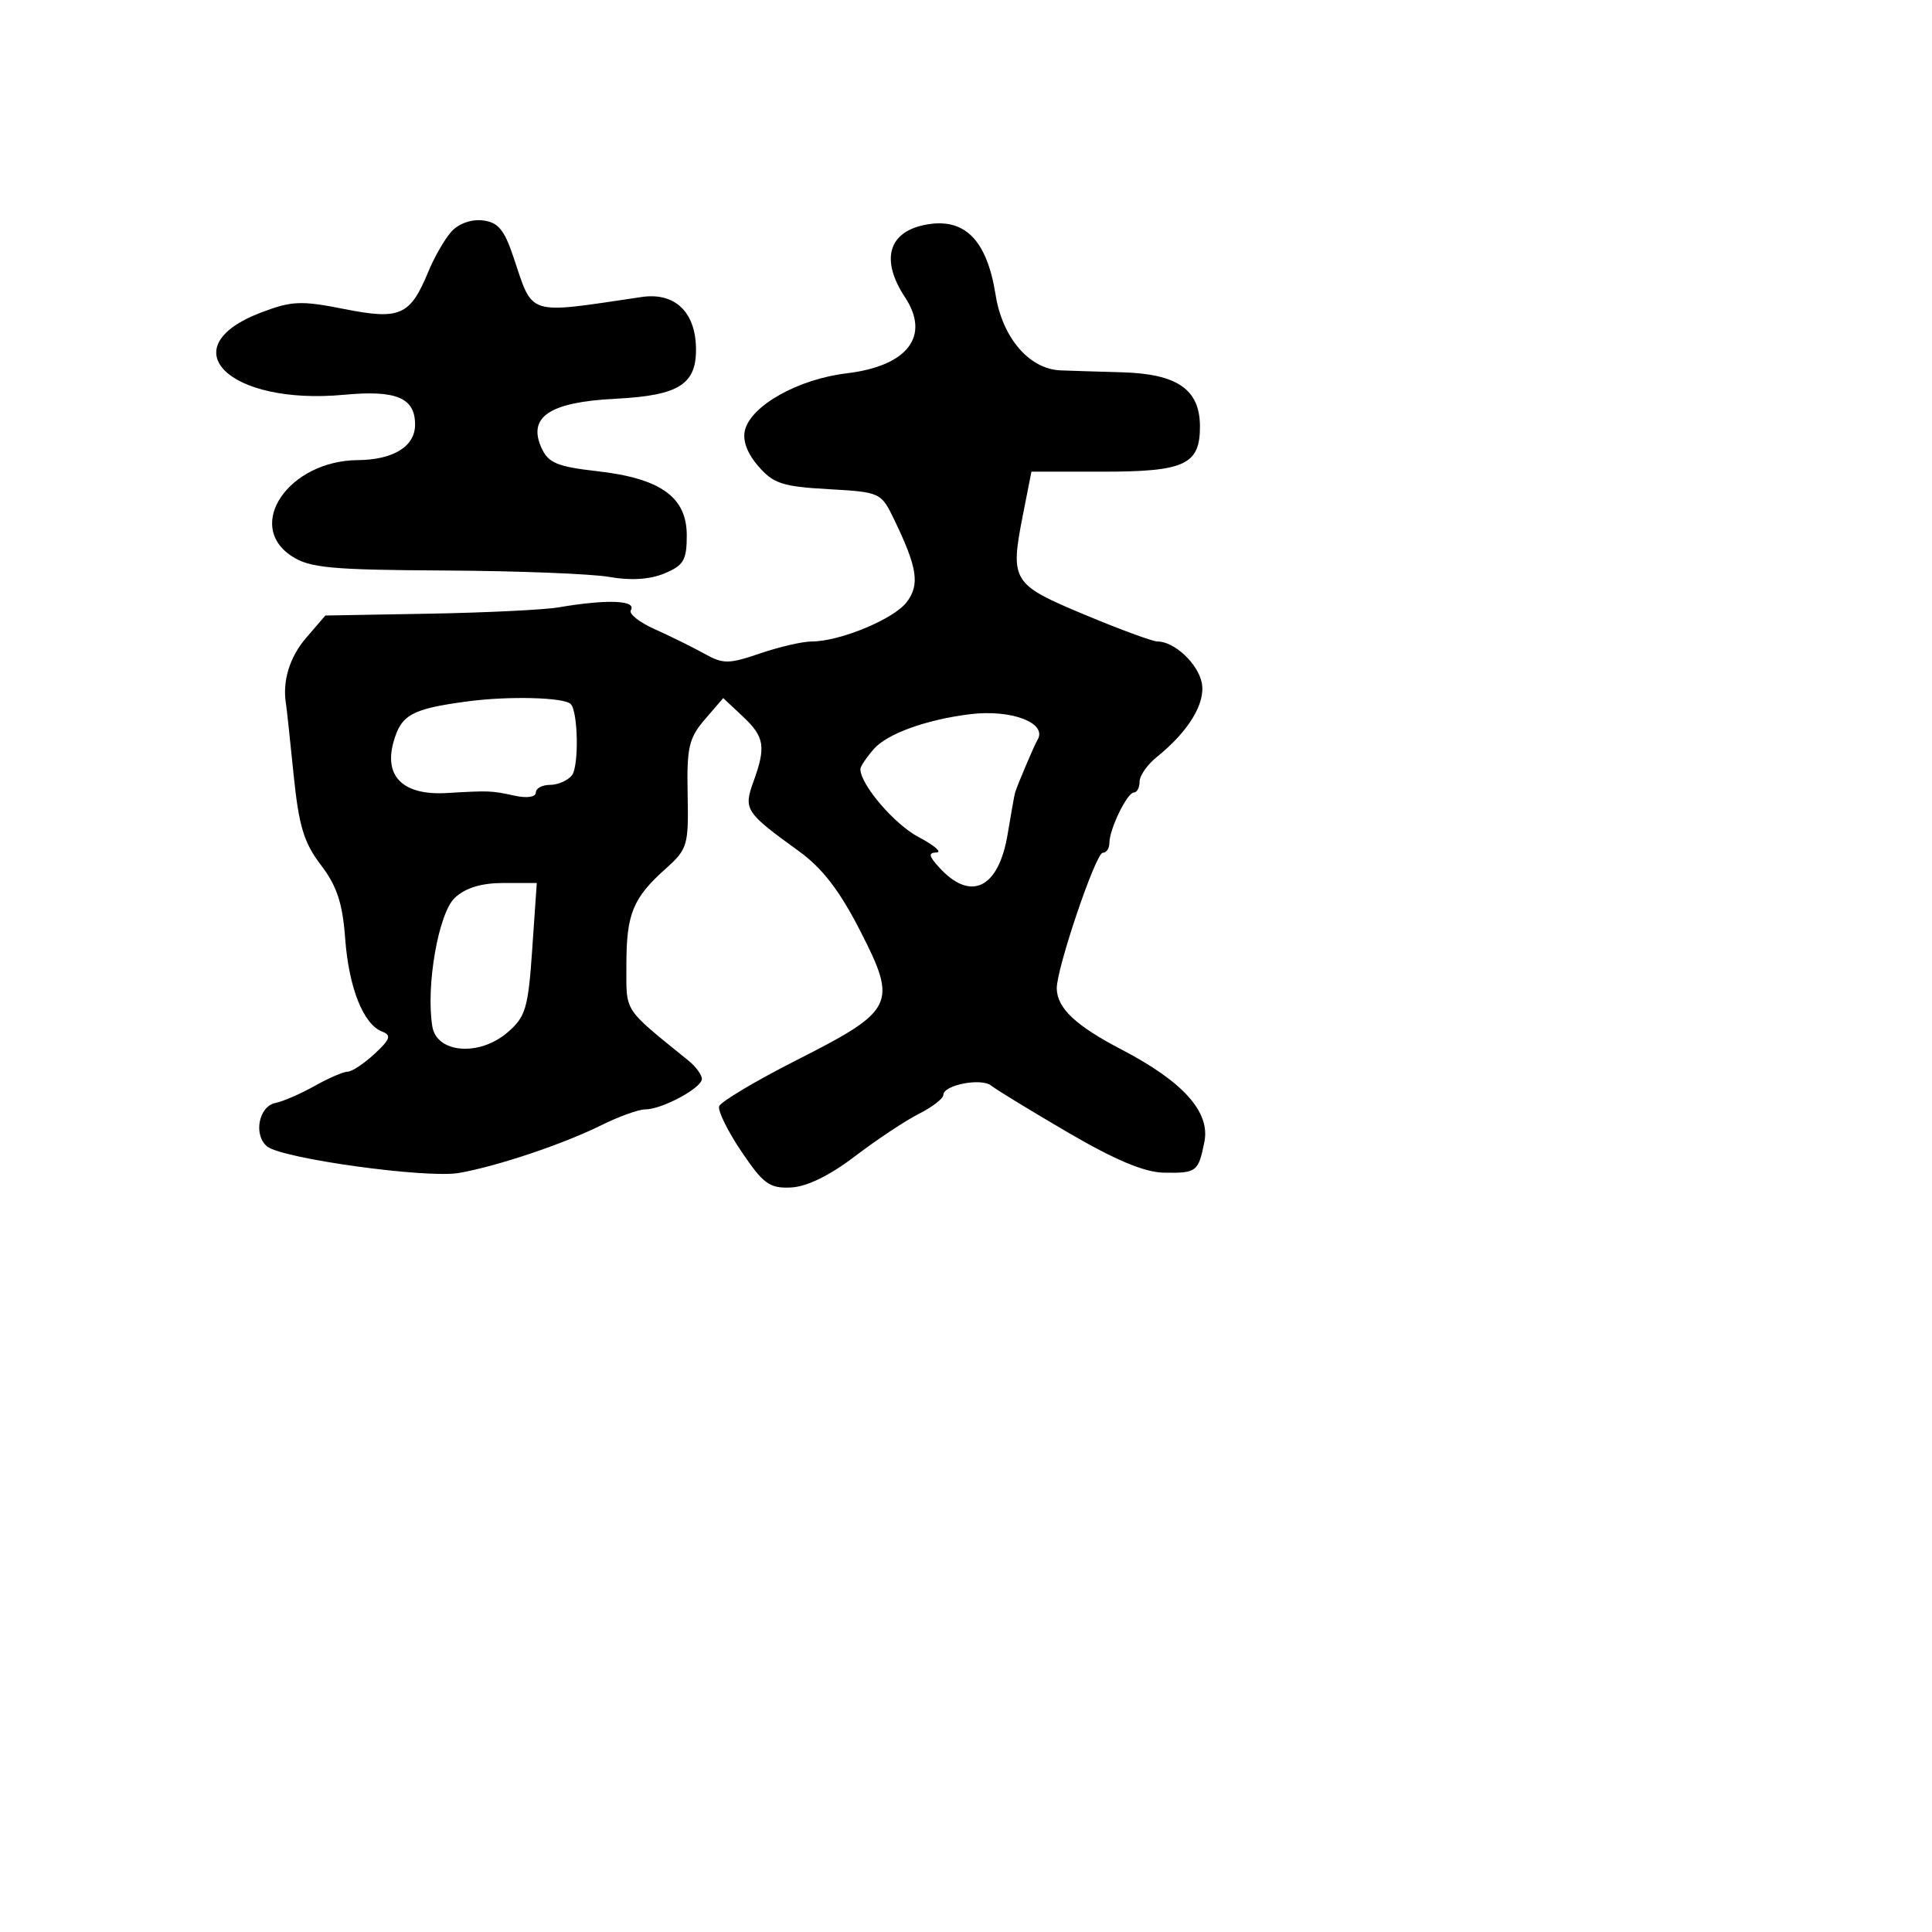 <svg xmlns="http://www.w3.org/2000/svg" width="256" height="256" viewBox="0 0 256 256" version="1.1">
	<path d="M 59.797 30.703 C 58.918 31.691, 57.549 34.075, 56.754 36 C 54.349 41.827, 53.014 42.419, 45.595 40.944 C 39.895 39.811, 38.642 39.865, 34.571 41.420 C 22.485 46.035, 30.283 53.739, 45.592 52.309 C 52.521 51.662, 55 52.704, 55 56.262 C 55 59.154, 52.129 60.932, 47.398 60.968 C 38.282 61.039, 32.397 69.595, 38.649 73.688 C 41.037 75.253, 43.811 75.513, 58.958 75.595 C 68.606 75.647, 78.427 76.033, 80.782 76.453 C 83.566 76.949, 86.102 76.786, 88.032 75.987 C 90.588 74.928, 91 74.229, 91 70.947 C 91 65.861, 87.546 63.387, 79.112 62.433 C 73.845 61.837, 72.657 61.342, 71.757 59.365 C 69.878 55.242, 72.821 53.278, 81.542 52.838 C 90.040 52.409, 92.359 50.915, 92.218 45.960 C 92.084 41.241, 89.333 38.717, 85.020 39.355 C 69.611 41.634, 70.696 41.976, 68.014 34 C 66.806 30.410, 65.984 29.440, 63.948 29.203 C 62.444 29.027, 60.739 29.644, 59.797 30.703 M 122.500 29.806 C 117.670 30.794, 116.679 34.477, 119.920 39.393 C 123.311 44.536, 120.271 48.498, 112.193 49.466 C 105.806 50.231, 99.573 53.700, 98.720 56.965 C 98.362 58.333, 98.977 60.025, 100.462 61.751 C 102.459 64.072, 103.671 64.473, 109.744 64.816 C 116.655 65.206, 116.749 65.250, 118.488 68.855 C 121.572 75.246, 121.906 77.475, 120.132 79.798 C 118.414 82.047, 111.274 85, 107.552 85 C 106.345 85, 103.273 85.710, 100.726 86.578 C 96.533 88.006, 95.832 88.009, 93.298 86.600 C 91.759 85.745, 88.825 84.296, 86.778 83.382 C 84.731 82.467, 83.295 81.332, 83.587 80.859 C 84.407 79.532, 80.475 79.376, 74 80.479 C 72.075 80.807, 64.337 81.184, 56.805 81.318 L 43.111 81.560 40.557 84.530 C 38.358 87.087, 37.387 90.299, 37.902 93.311 C 37.978 93.757, 38.425 97.916, 38.895 102.553 C 39.593 109.437, 40.257 111.649, 42.517 114.611 C 44.641 117.396, 45.389 119.660, 45.737 124.352 C 46.220 130.889, 48.146 135.735, 50.640 136.692 C 51.897 137.174, 51.714 137.710, 49.632 139.641 C 48.232 140.938, 46.631 142, 46.074 142 C 45.517 142, 43.541 142.854, 41.683 143.897 C 39.825 144.941, 37.493 145.953, 36.501 146.147 C 34.291 146.579, 33.551 150.382, 35.381 151.901 C 37.330 153.519, 56.513 156.174, 60.820 155.422 C 65.869 154.541, 74.646 151.596, 79.702 149.086 C 82.013 147.939, 84.622 147, 85.501 147 C 87.721 147, 93 144.159, 93 142.965 C 93 142.423, 92.212 141.341, 91.250 140.560 C 82.470 133.431, 83 134.248, 83 127.845 C 83 121.094, 83.861 118.990, 88.212 115.102 C 91.105 112.517, 91.253 112.013, 91.115 105.263 C 90.987 99.050, 91.276 97.791, 93.400 95.324 L 95.832 92.500 98.416 94.924 C 101.307 97.637, 101.518 98.925, 99.833 103.584 C 98.503 107.265, 98.750 107.643, 105.842 112.775 C 108.968 115.036, 111.250 118, 113.987 123.352 C 118.952 133.059, 118.547 133.881, 105.557 140.471 C 100.106 143.237, 95.486 145.991, 95.292 146.591 C 95.098 147.192, 96.429 149.892, 98.249 152.591 C 101.144 156.884, 101.967 157.481, 104.808 157.349 C 106.894 157.253, 109.927 155.773, 113.279 153.217 C 116.150 151.027, 119.963 148.496, 121.750 147.592 C 123.537 146.688, 125 145.559, 125 145.083 C 125 143.762, 130.036 142.787, 131.346 143.854 C 131.981 144.371, 136.550 147.160, 141.500 150.053 C 147.738 153.698, 151.632 155.334, 154.189 155.383 C 158.544 155.467, 158.794 155.279, 159.589 151.304 C 160.381 147.345, 156.770 143.320, 148.611 139.070 C 142.539 135.906, 140.090 133.605, 140.027 131 C 139.965 128.432, 145.187 113, 146.118 113 C 146.603 113, 147 112.415, 147 111.699 C 147 109.860, 149.352 105.017, 150.250 105.008 C 150.662 105.004, 151 104.358, 151 103.573 C 151 102.787, 152.019 101.325, 153.264 100.323 C 157.491 96.919, 159.760 93.195, 159.246 90.505 C 158.757 87.950, 155.612 85, 153.377 85 C 152.730 85, 148.357 83.391, 143.660 81.425 C 134.039 77.398, 133.807 77.012, 135.585 68 L 136.670 62.500 146.178 62.500 C 156.978 62.500, 159 61.559, 159 56.533 C 159 51.606, 156.022 49.534, 148.646 49.330 C 145.266 49.236, 141.600 49.121, 140.500 49.075 C 136.381 48.900, 132.820 44.748, 131.923 39.073 C 130.756 31.696, 127.744 28.733, 122.500 29.806 M 62 92.932 C 54.540 93.925, 53.146 94.692, 52.132 98.357 C 50.866 102.933, 53.472 105.415, 59.194 105.081 C 64.891 104.750, 65.061 104.756, 68.250 105.445 C 69.840 105.789, 71 105.609, 71 105.020 C 71 104.459, 71.845 104, 72.878 104 C 73.910 104, 75.213 103.438, 75.773 102.750 C 76.729 101.577, 76.610 94.277, 75.619 93.285 C 74.733 92.400, 67.419 92.210, 62 92.932 M 128.500 94.639 C 122.685 95.365, 117.528 97.238, 115.774 99.261 C 114.798 100.386, 114.002 101.575, 114.004 101.903 C 114.017 103.971, 118.506 109.221, 121.708 110.910 C 123.793 112.011, 124.868 112.931, 124.095 112.956 C 122.992 112.990, 123.060 113.409, 124.410 114.900 C 128.613 119.545, 132.326 117.752, 133.524 110.500 C 133.979 107.750, 134.422 105.275, 134.509 105 C 134.854 103.911, 137.084 98.673, 137.464 98.058 C 138.858 95.802, 134.006 93.951, 128.500 94.639 M 60.272 118.961 C 58.105 120.980, 56.413 130.628, 57.283 136 C 57.861 139.565, 63.506 140.017, 67.251 136.798 C 69.655 134.731, 69.984 133.620, 70.525 125.750 L 71.126 117 66.751 117 C 63.788 117, 61.698 117.633, 60.272 118.961" stroke="none" fill="black" fill-rule="evenodd"/>
</svg>